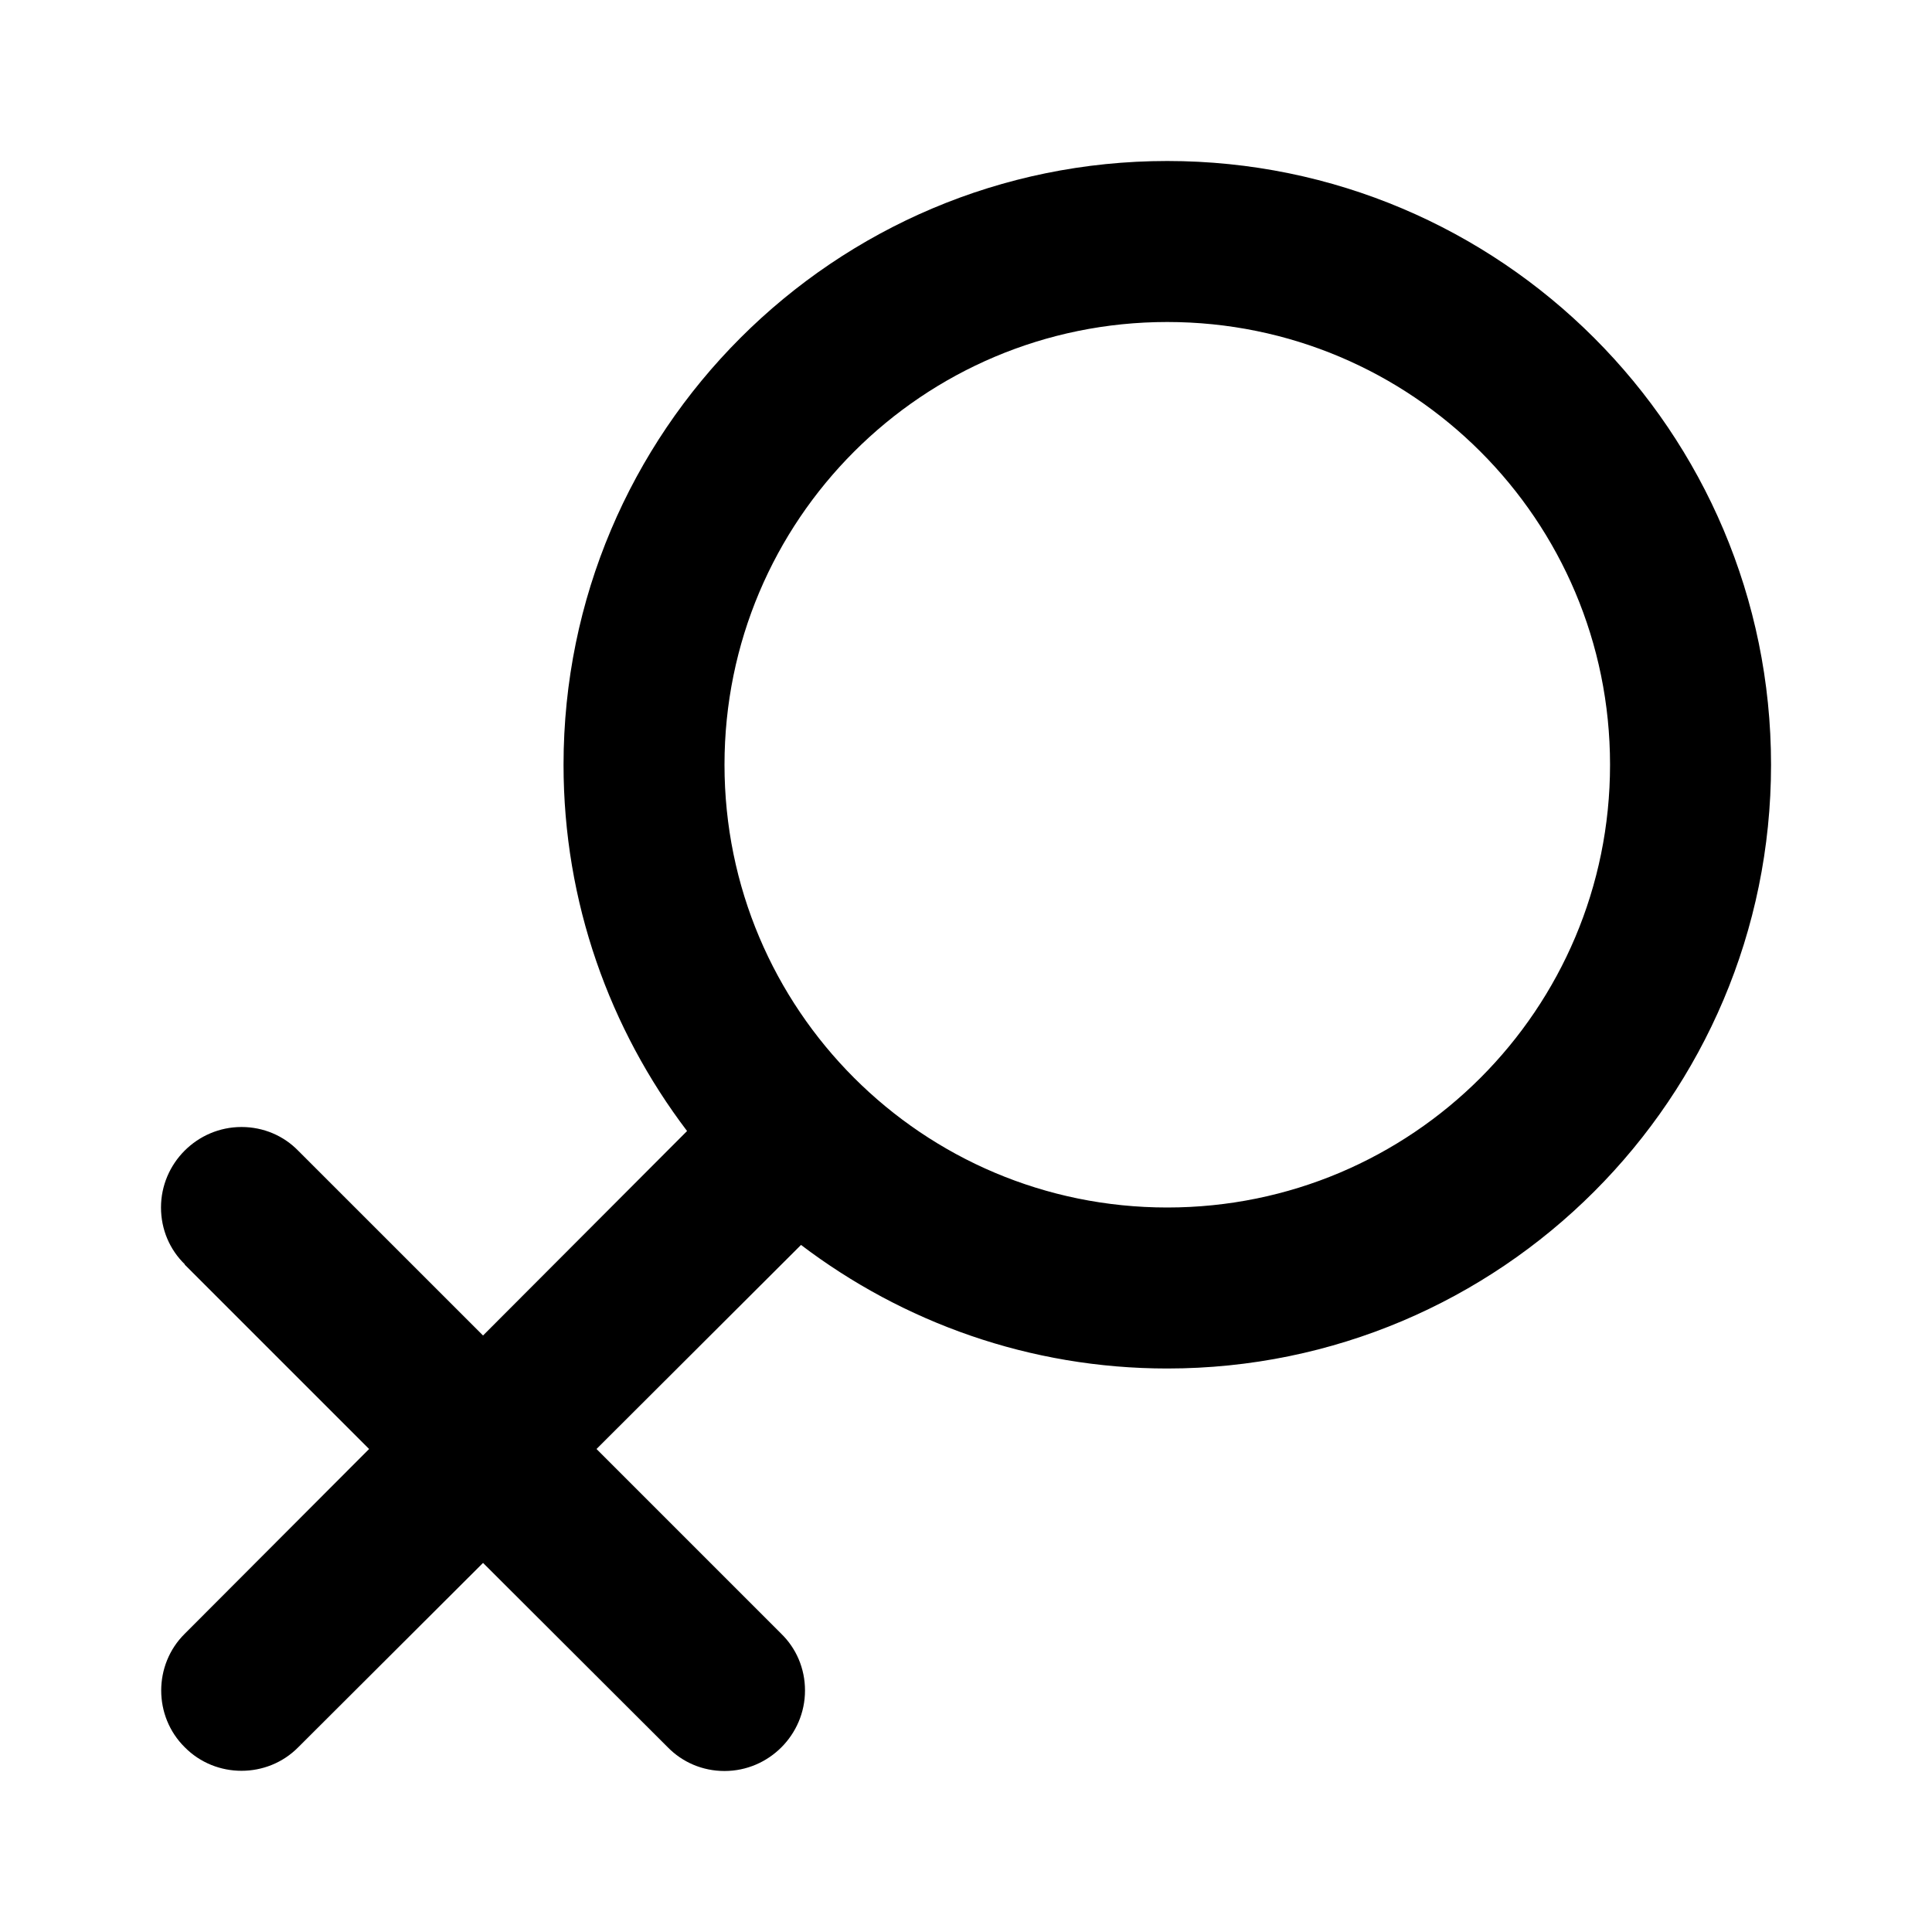 <svg xmlns="http://www.w3.org/2000/svg" xmlns:xlink="http://www.w3.org/1999/xlink" width="48" height="48" viewBox="0 0 48 48" fill="none">
<path d="M29 4C20.721 4 14.001 10.72 14.001 19C14.001 22.42 15.15 25.57 17.07 28.1L12.001 33.18L7.41 28.59C7.05 28.22 6.55 28 6 28C4.9 28 4 28.9 4 30C4 30.55 4.22 31.05 4.59 31.41L4.59 31.42L9.17 36L4.59 40.59C3.81 41.36 3.81 42.64 4.59 43.41C5.36 44.19 6.64 44.19 7.41 43.41L12.001 38.83L16.59 43.41C16.951 43.78 17.451 44 18 44C19.101 44 20 43.1 20 42C20 41.45 19.78 40.95 19.41 40.59L14.82 36L19.901 30.93C22.43 32.85 25.581 34 29 34C37.281 34 44.001 27.28 44.001 19C44.001 10.72 37.281 4 29 4ZM29 30C35.081 30 40.001 25.08 40.001 19C40.001 12.92 35.081 8 29 8C22.921 8 18 12.92 18 19C18 25.08 22.921 30 29 30Z" fill-rule="evenodd"  fill="#000000" >
</path>
</svg>

